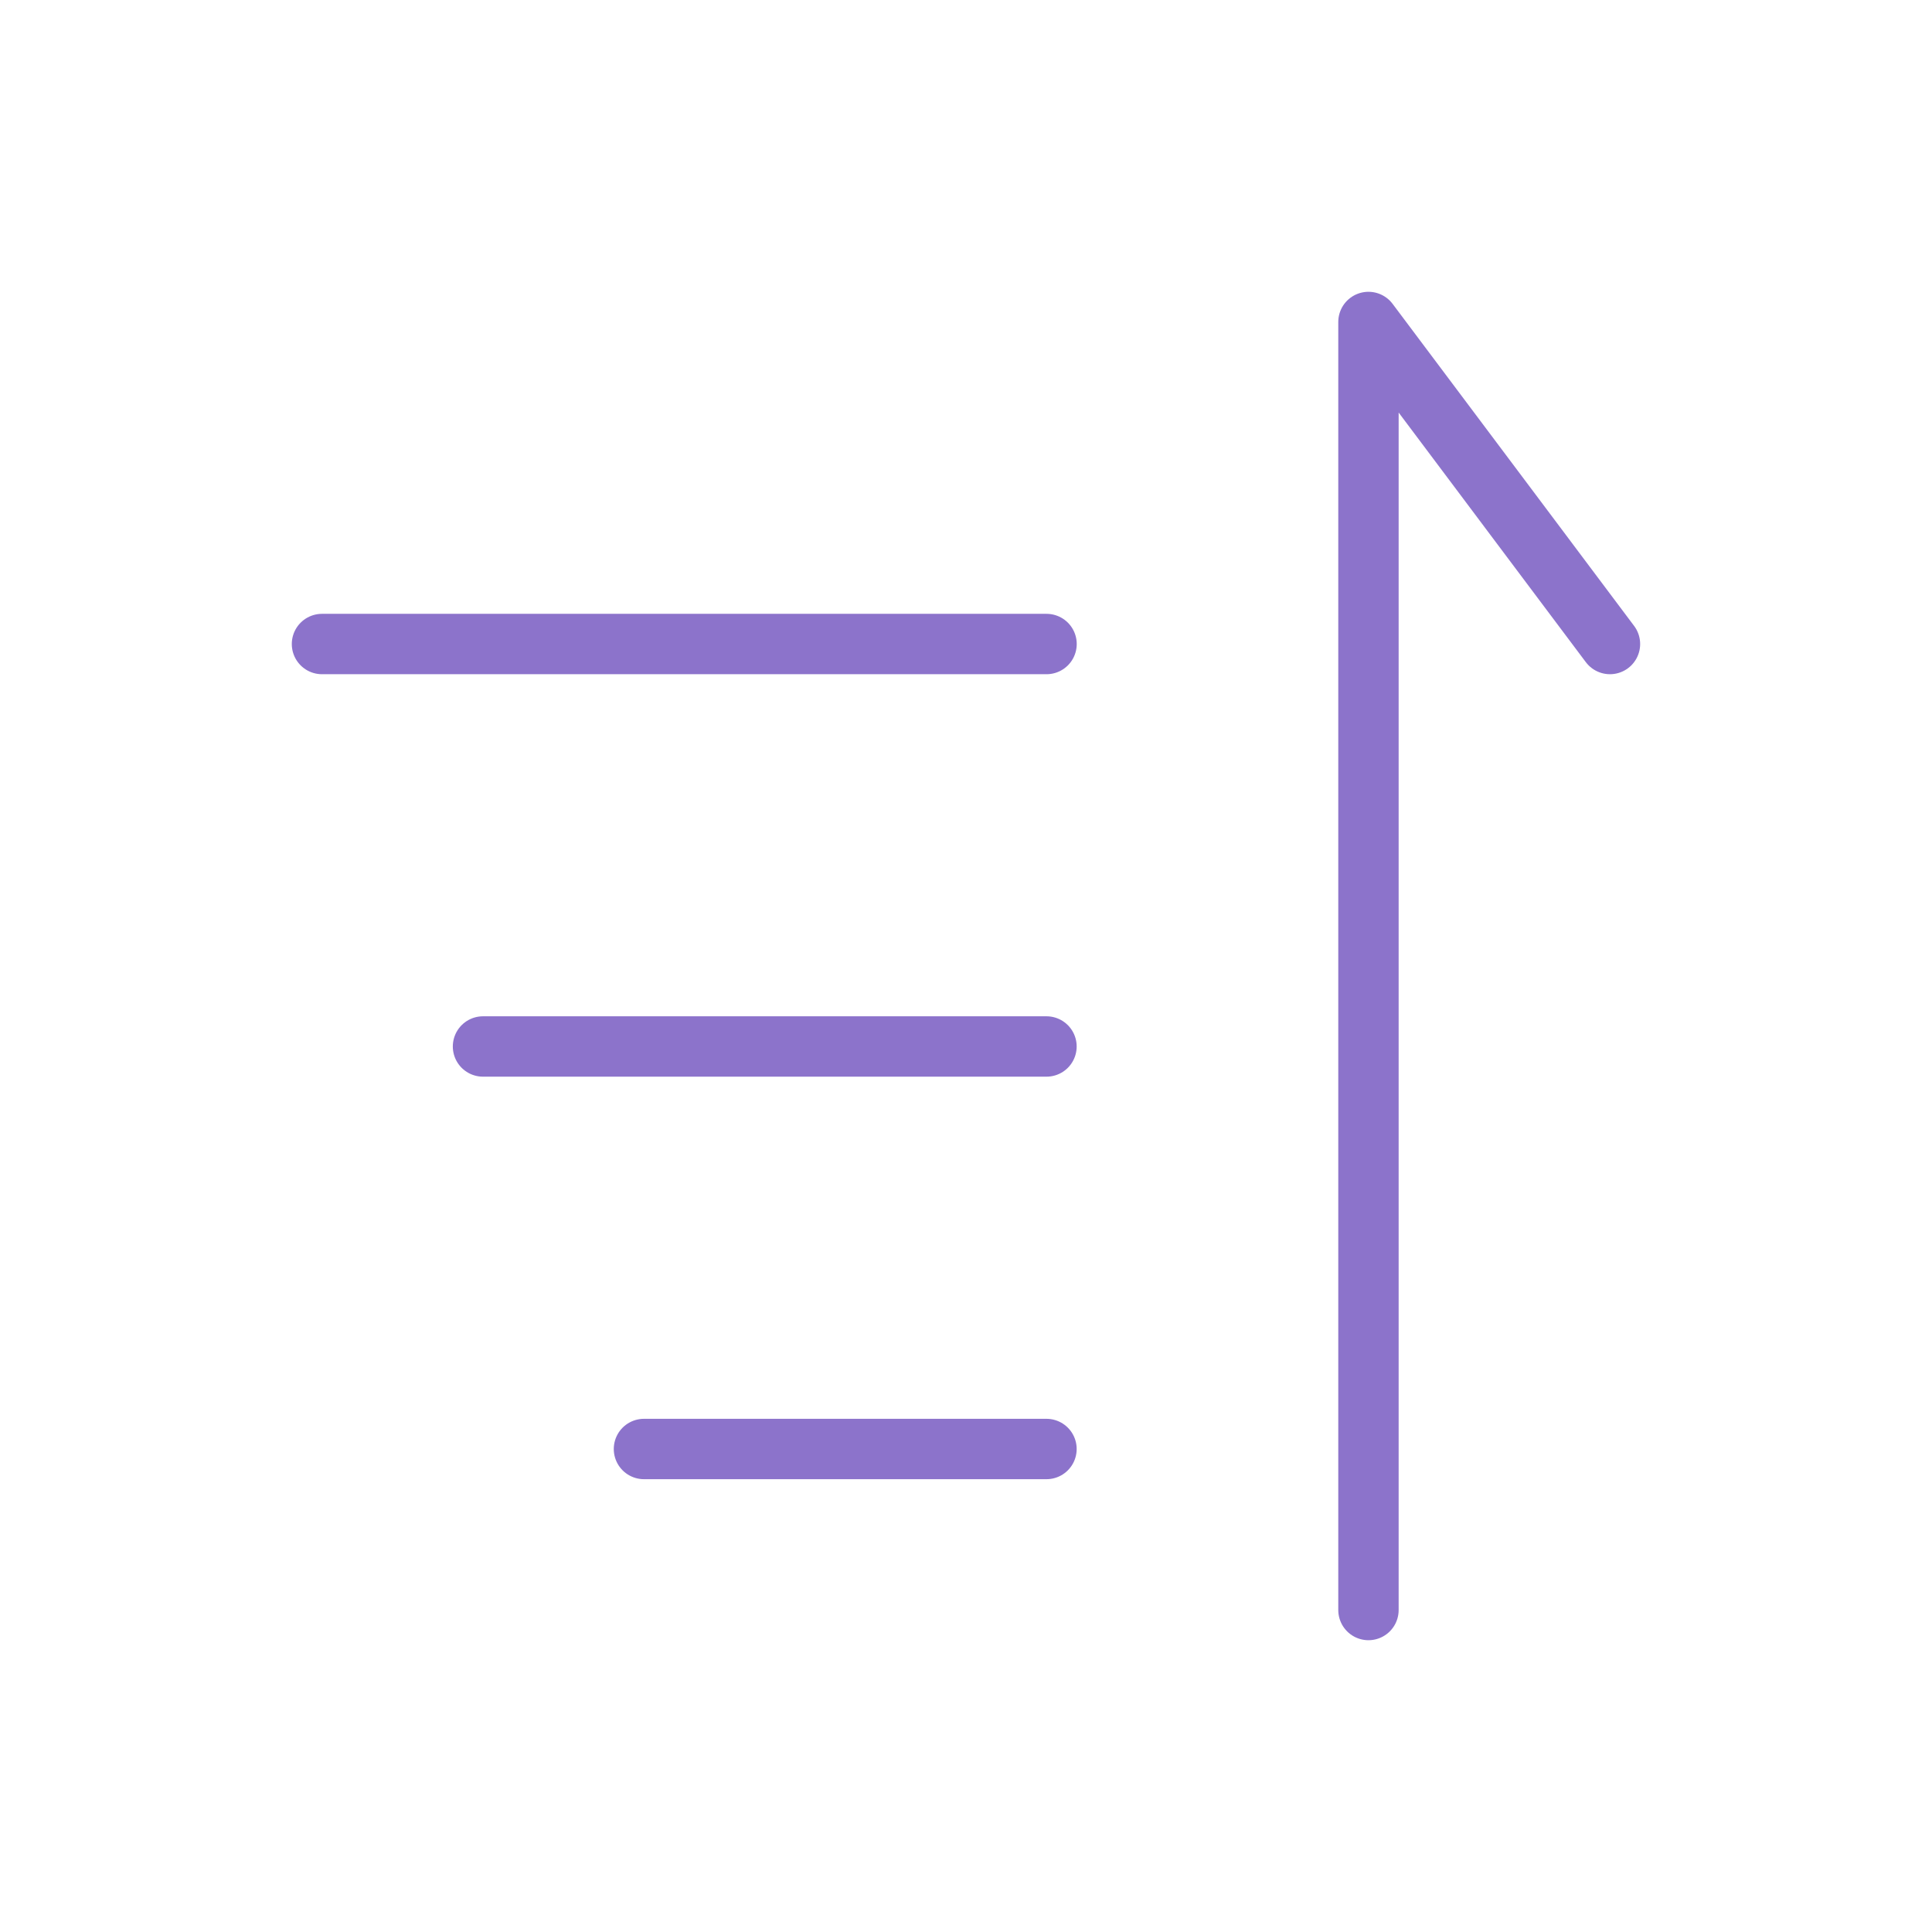 <svg width="32" height="32" viewBox="0 0 32 32" fill="none" xmlns="http://www.w3.org/2000/svg">
<path d="M5.333 10.667H17.334" stroke="#8C73CB" stroke-linecap="round"/>
<path d="M8 17.333H17.333" stroke="#8C73CB" stroke-linecap="round"/>
<path d="M10.666 24H17.333" stroke="#8C73CB" stroke-linecap="round"/>
<path d="M22.666 26.667V5.333L26.666 10.667" stroke="#8C73CB" stroke-linecap="round" stroke-linejoin="round"/>
</svg>
